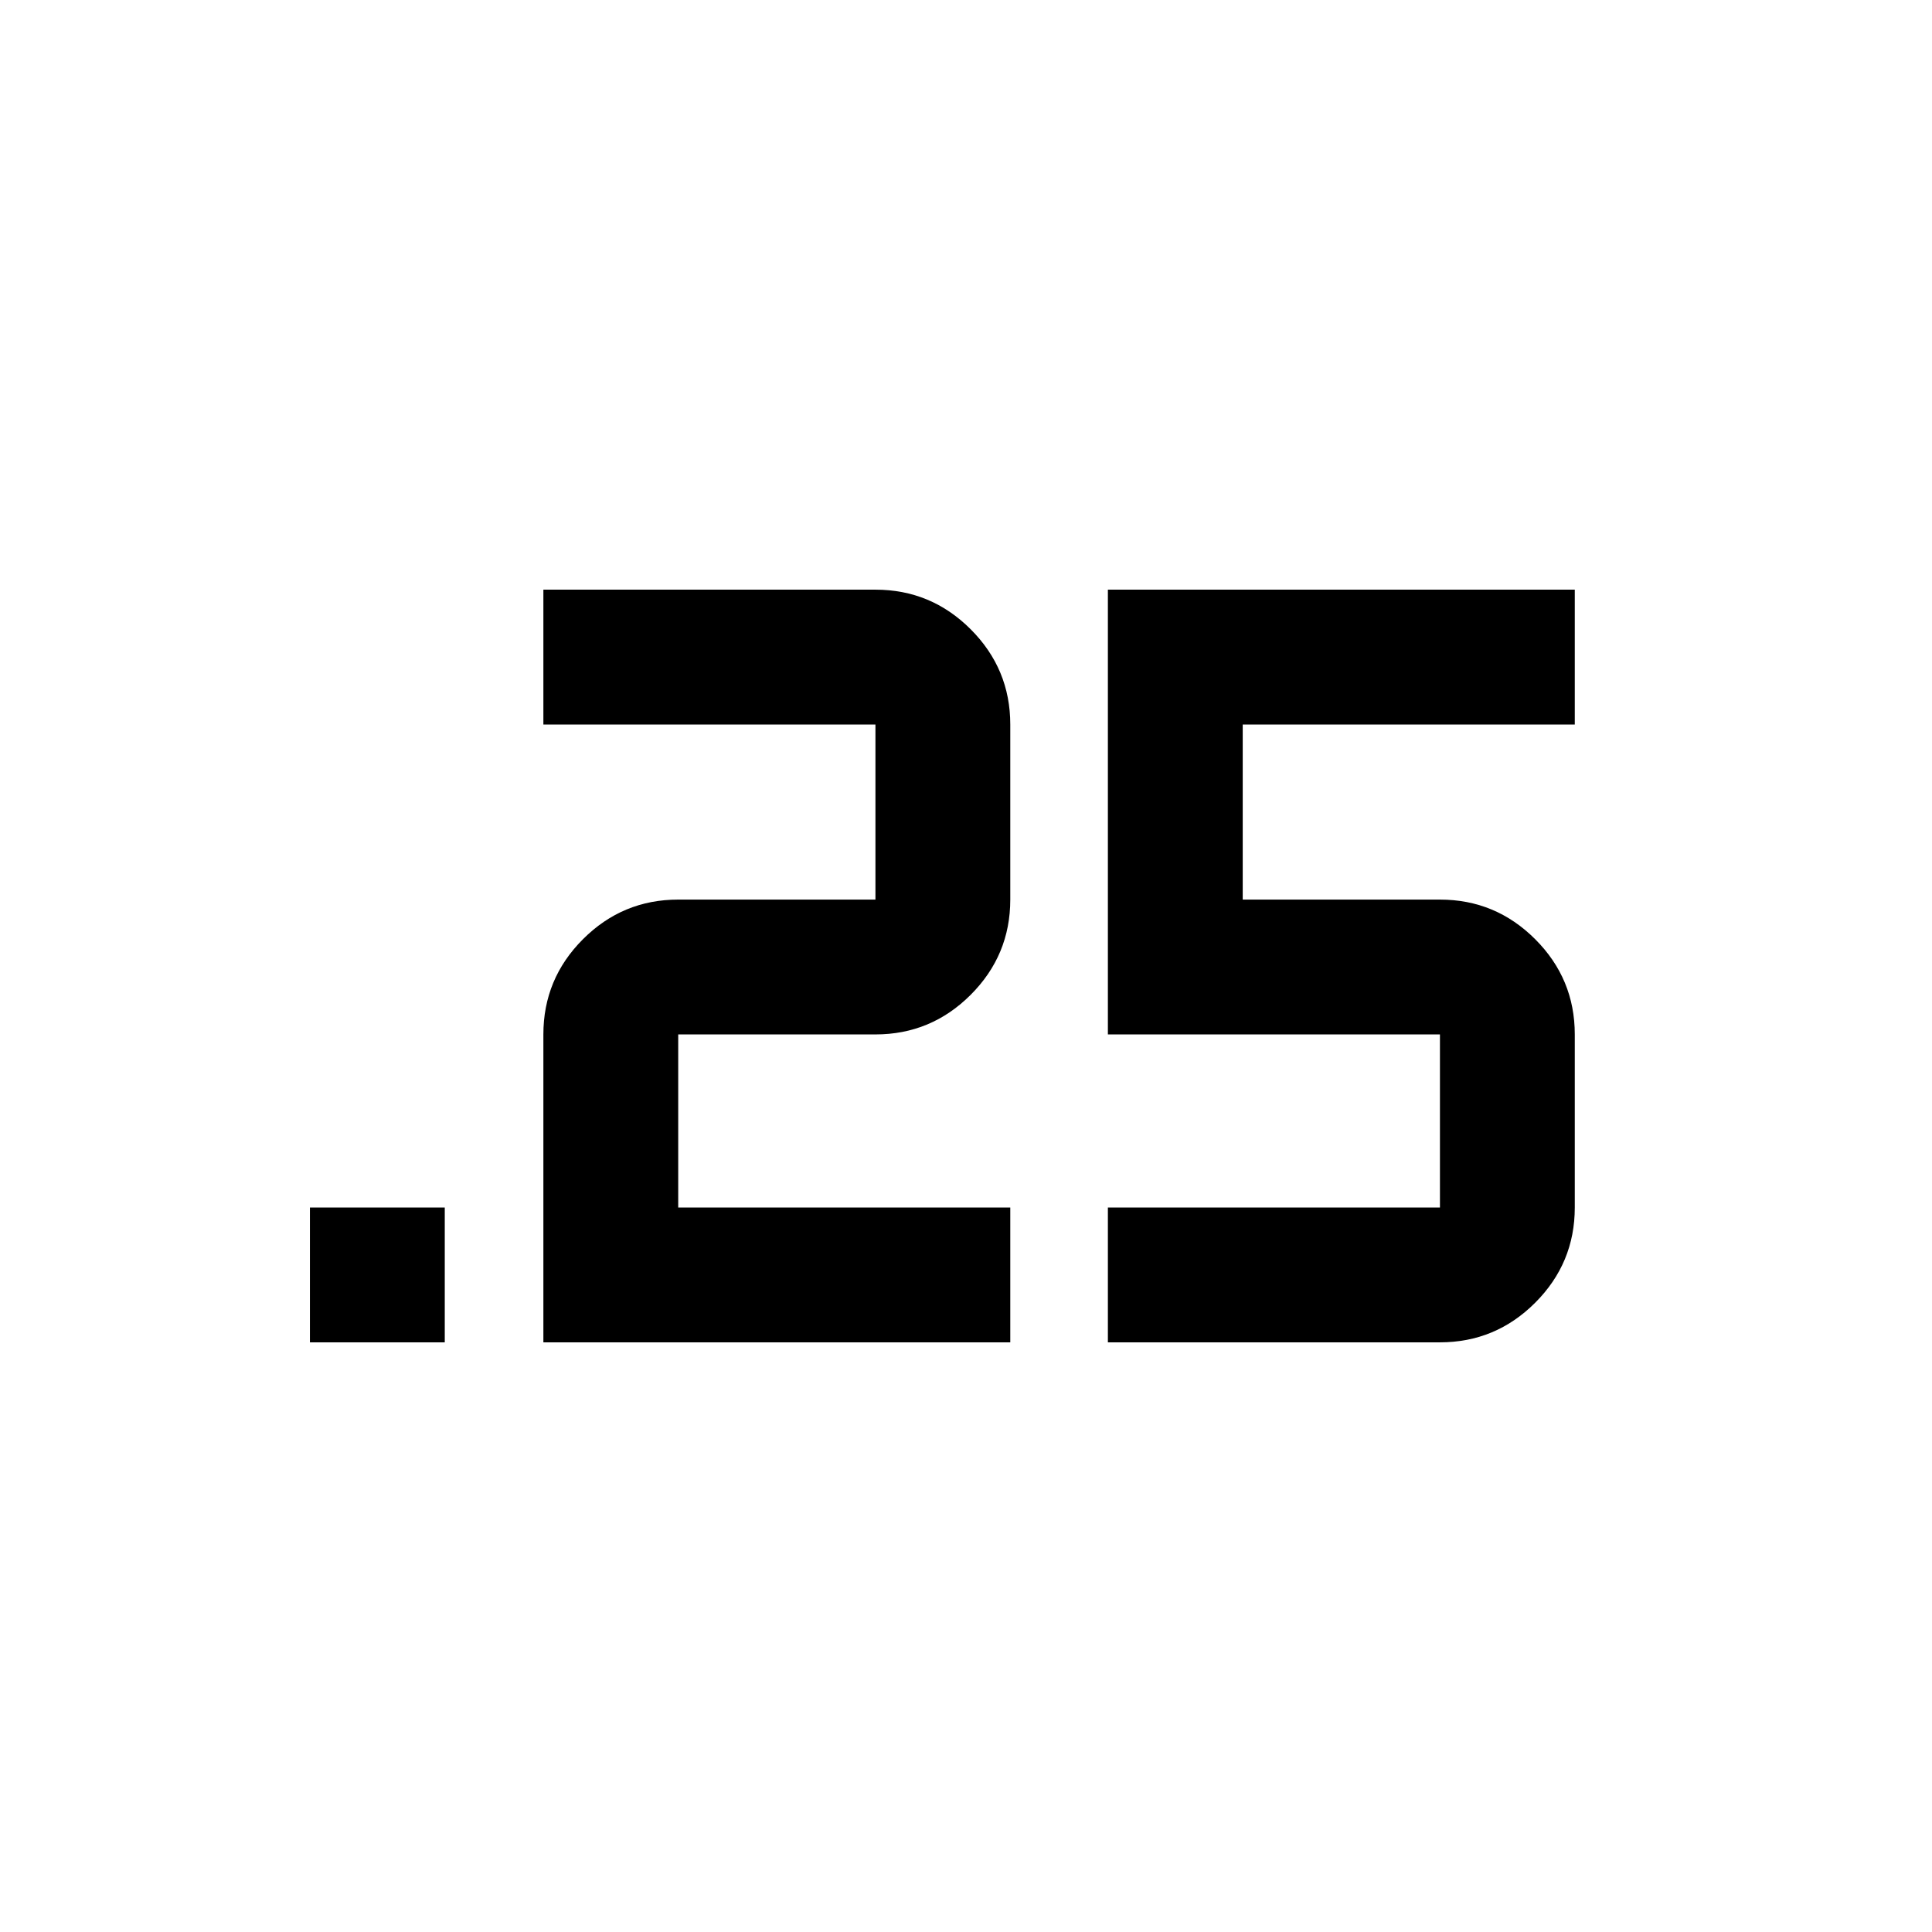<svg xmlns="http://www.w3.org/2000/svg" height="20" viewBox="0 -960 960 960" width="20"><path d="M154-293v-67h67v67h-67Zm396.5 0v-67h165v-86h-165v-221h232v67h-165v87h98q27.64 0 47.32 19.68T782.5-446v86q0 27.64-19.68 47.32T715.5-293h-165ZM270-293v-153q0-27.64 19.68-47.32T337-513h98v-87H270v-67h165q27.64 0 47.32 19.68T502-600v87q0 27.64-19.68 47.32T435-446h-98v86h165v67H270Z"/></svg>